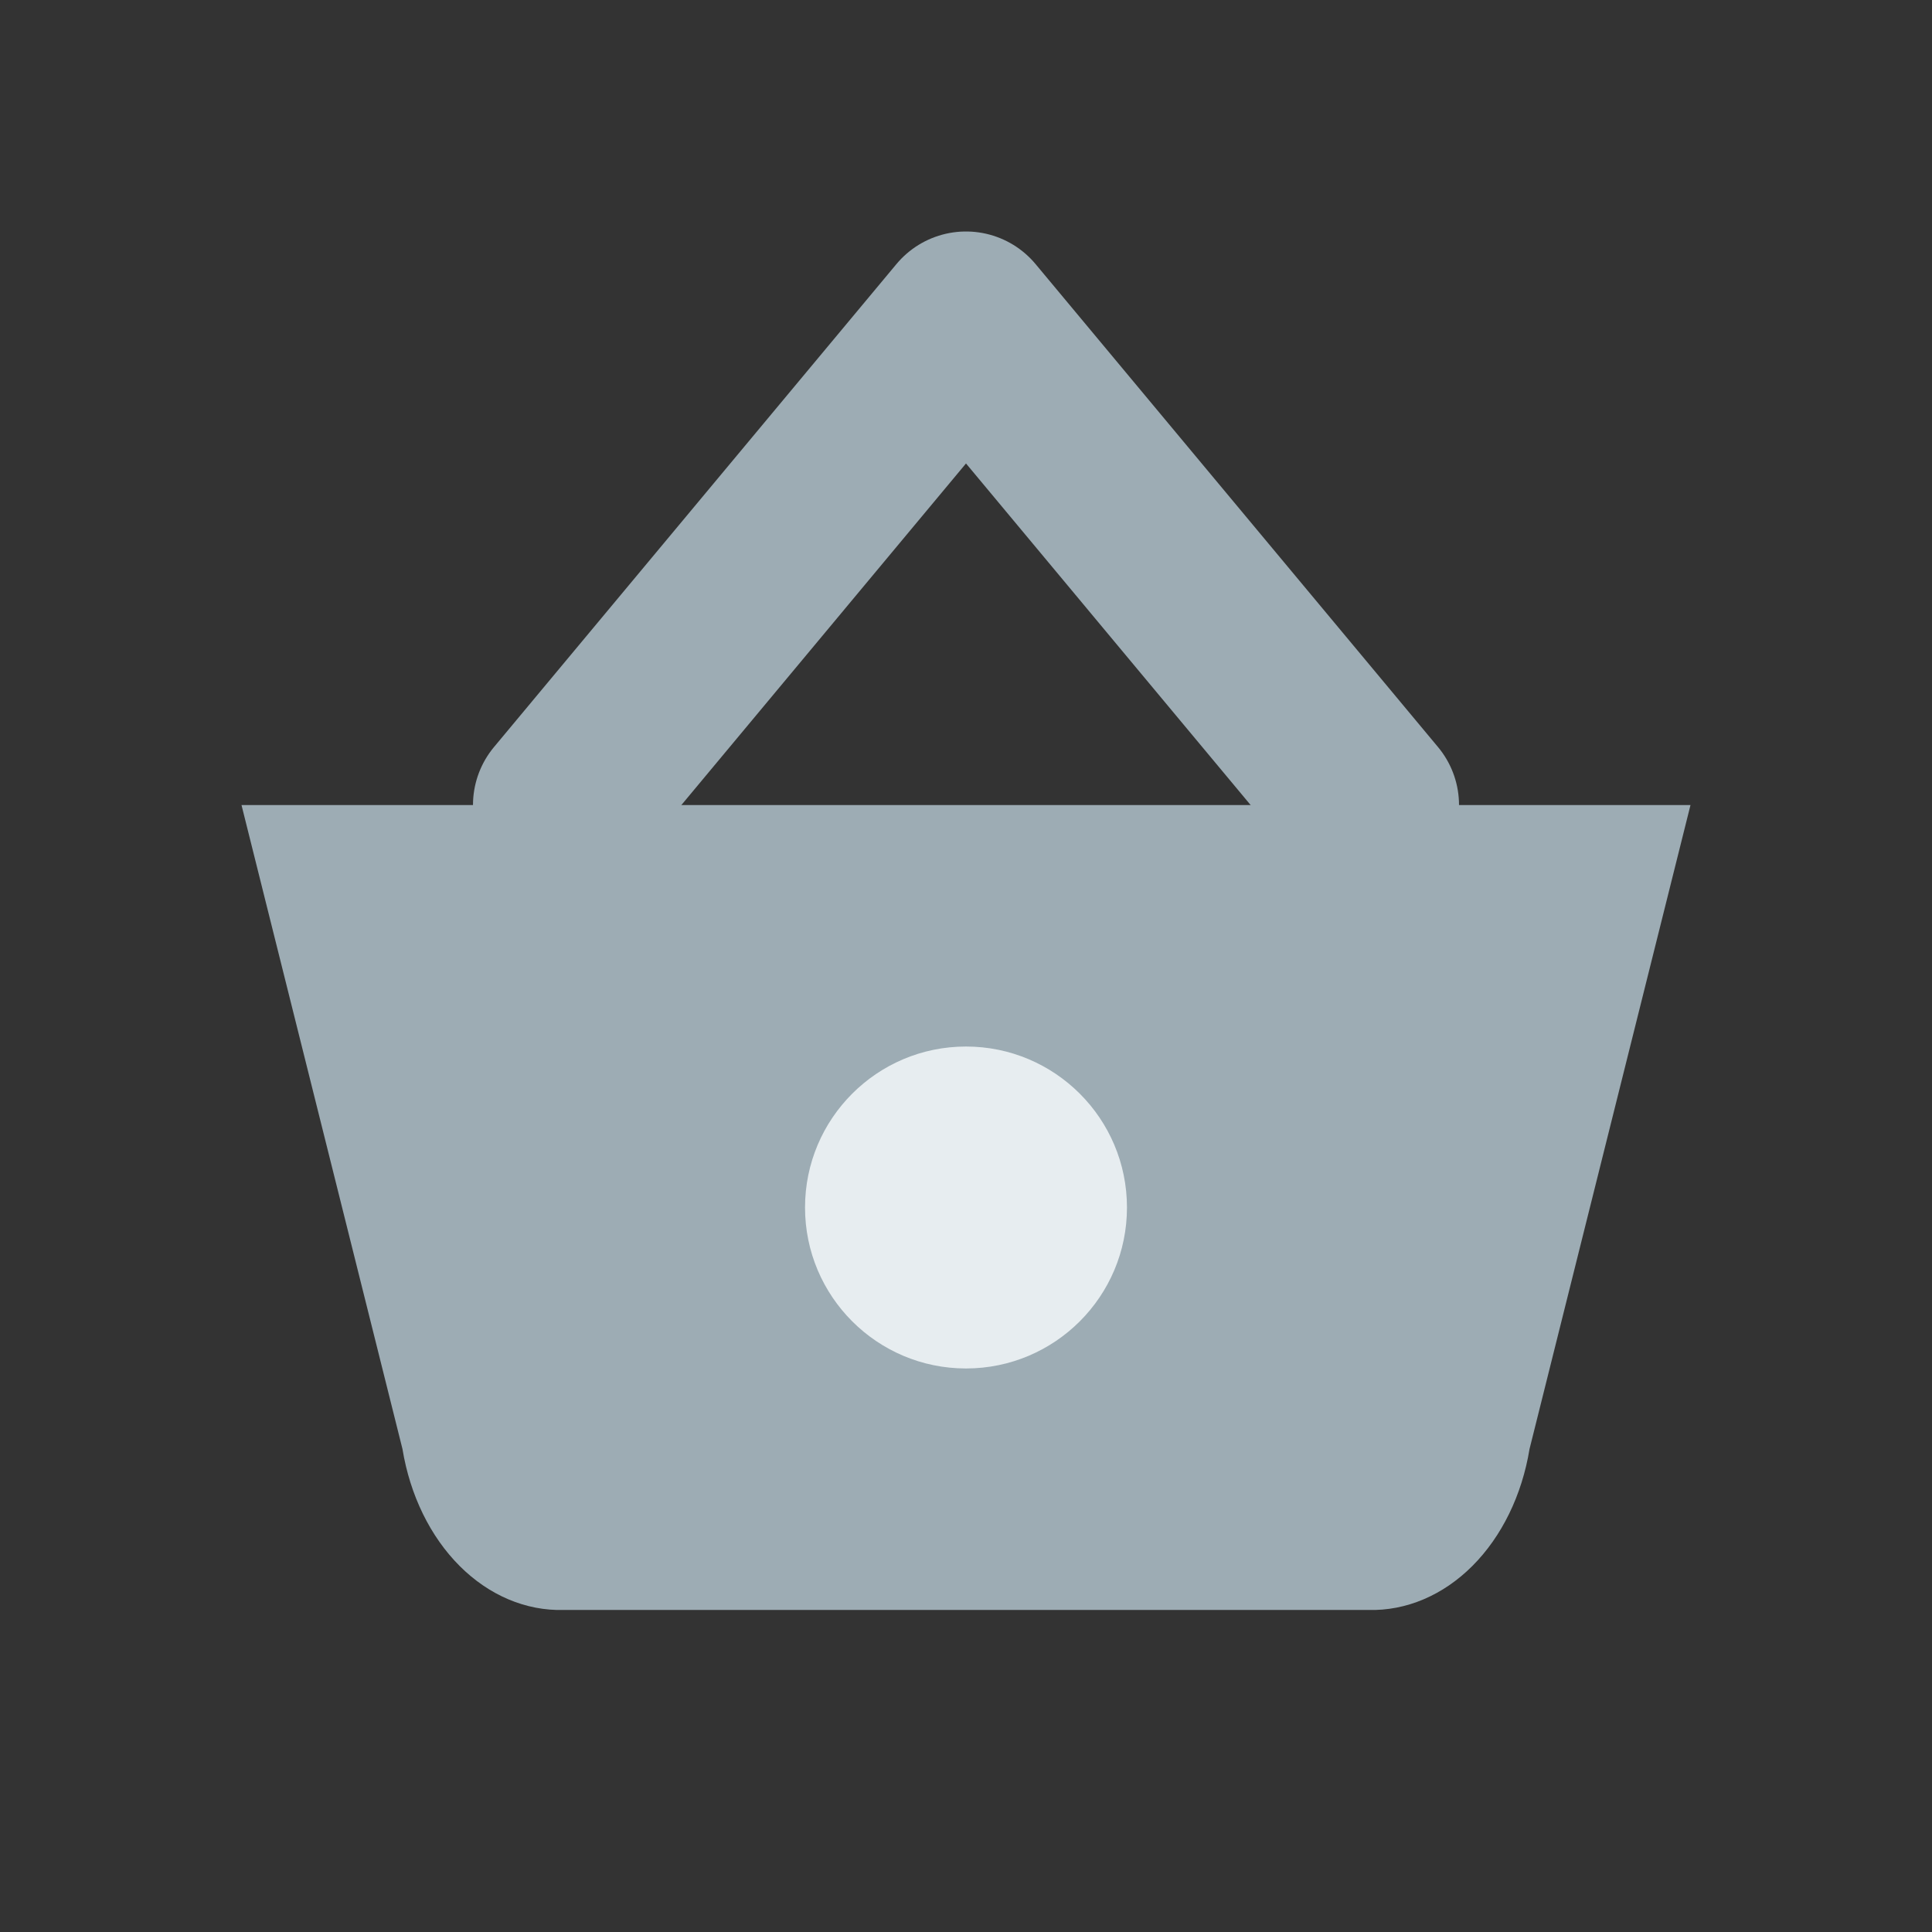 <svg width="22" height="22" viewBox="0 0 22 22" fill="none" xmlns="http://www.w3.org/2000/svg">
<rect x="0" y="0" width="22" height="22" fill="#333333" stroke="none"/>
<g clip-path="url(#clip0_123_226)">
<path d="M6.417 9.167L11 3.667L15.583 9.167" stroke="#9DACB4" stroke-width="2.062" stroke-linecap="round" stroke-linejoin="round"/>
<path d="M19.25 9.167L17.417 16.5C17.331 17.025 17.101 17.497 16.766 17.832C16.431 18.167 16.012 18.344 15.583 18.333H6.417C5.988 18.344 5.569 18.167 5.234 17.832C4.899 17.497 4.669 17.025 4.583 16.5L2.75 9.167H19.25Z" fill="#9DACB4"/>
<path d="M11 15.583C12.012 15.583 12.833 14.762 12.833 13.75C12.833 12.738 12.012 11.917 11 11.917C9.988 11.917 9.167 12.738 9.167 13.75C9.167 14.762 9.988 15.583 11 15.583Z" fill="#E7EDF0"/>
</g>
<defs>
<clipPath id="clip0_123_226">
<rect width="22" height="22" fill="white"/>
</clipPath>
</defs>
</svg>
